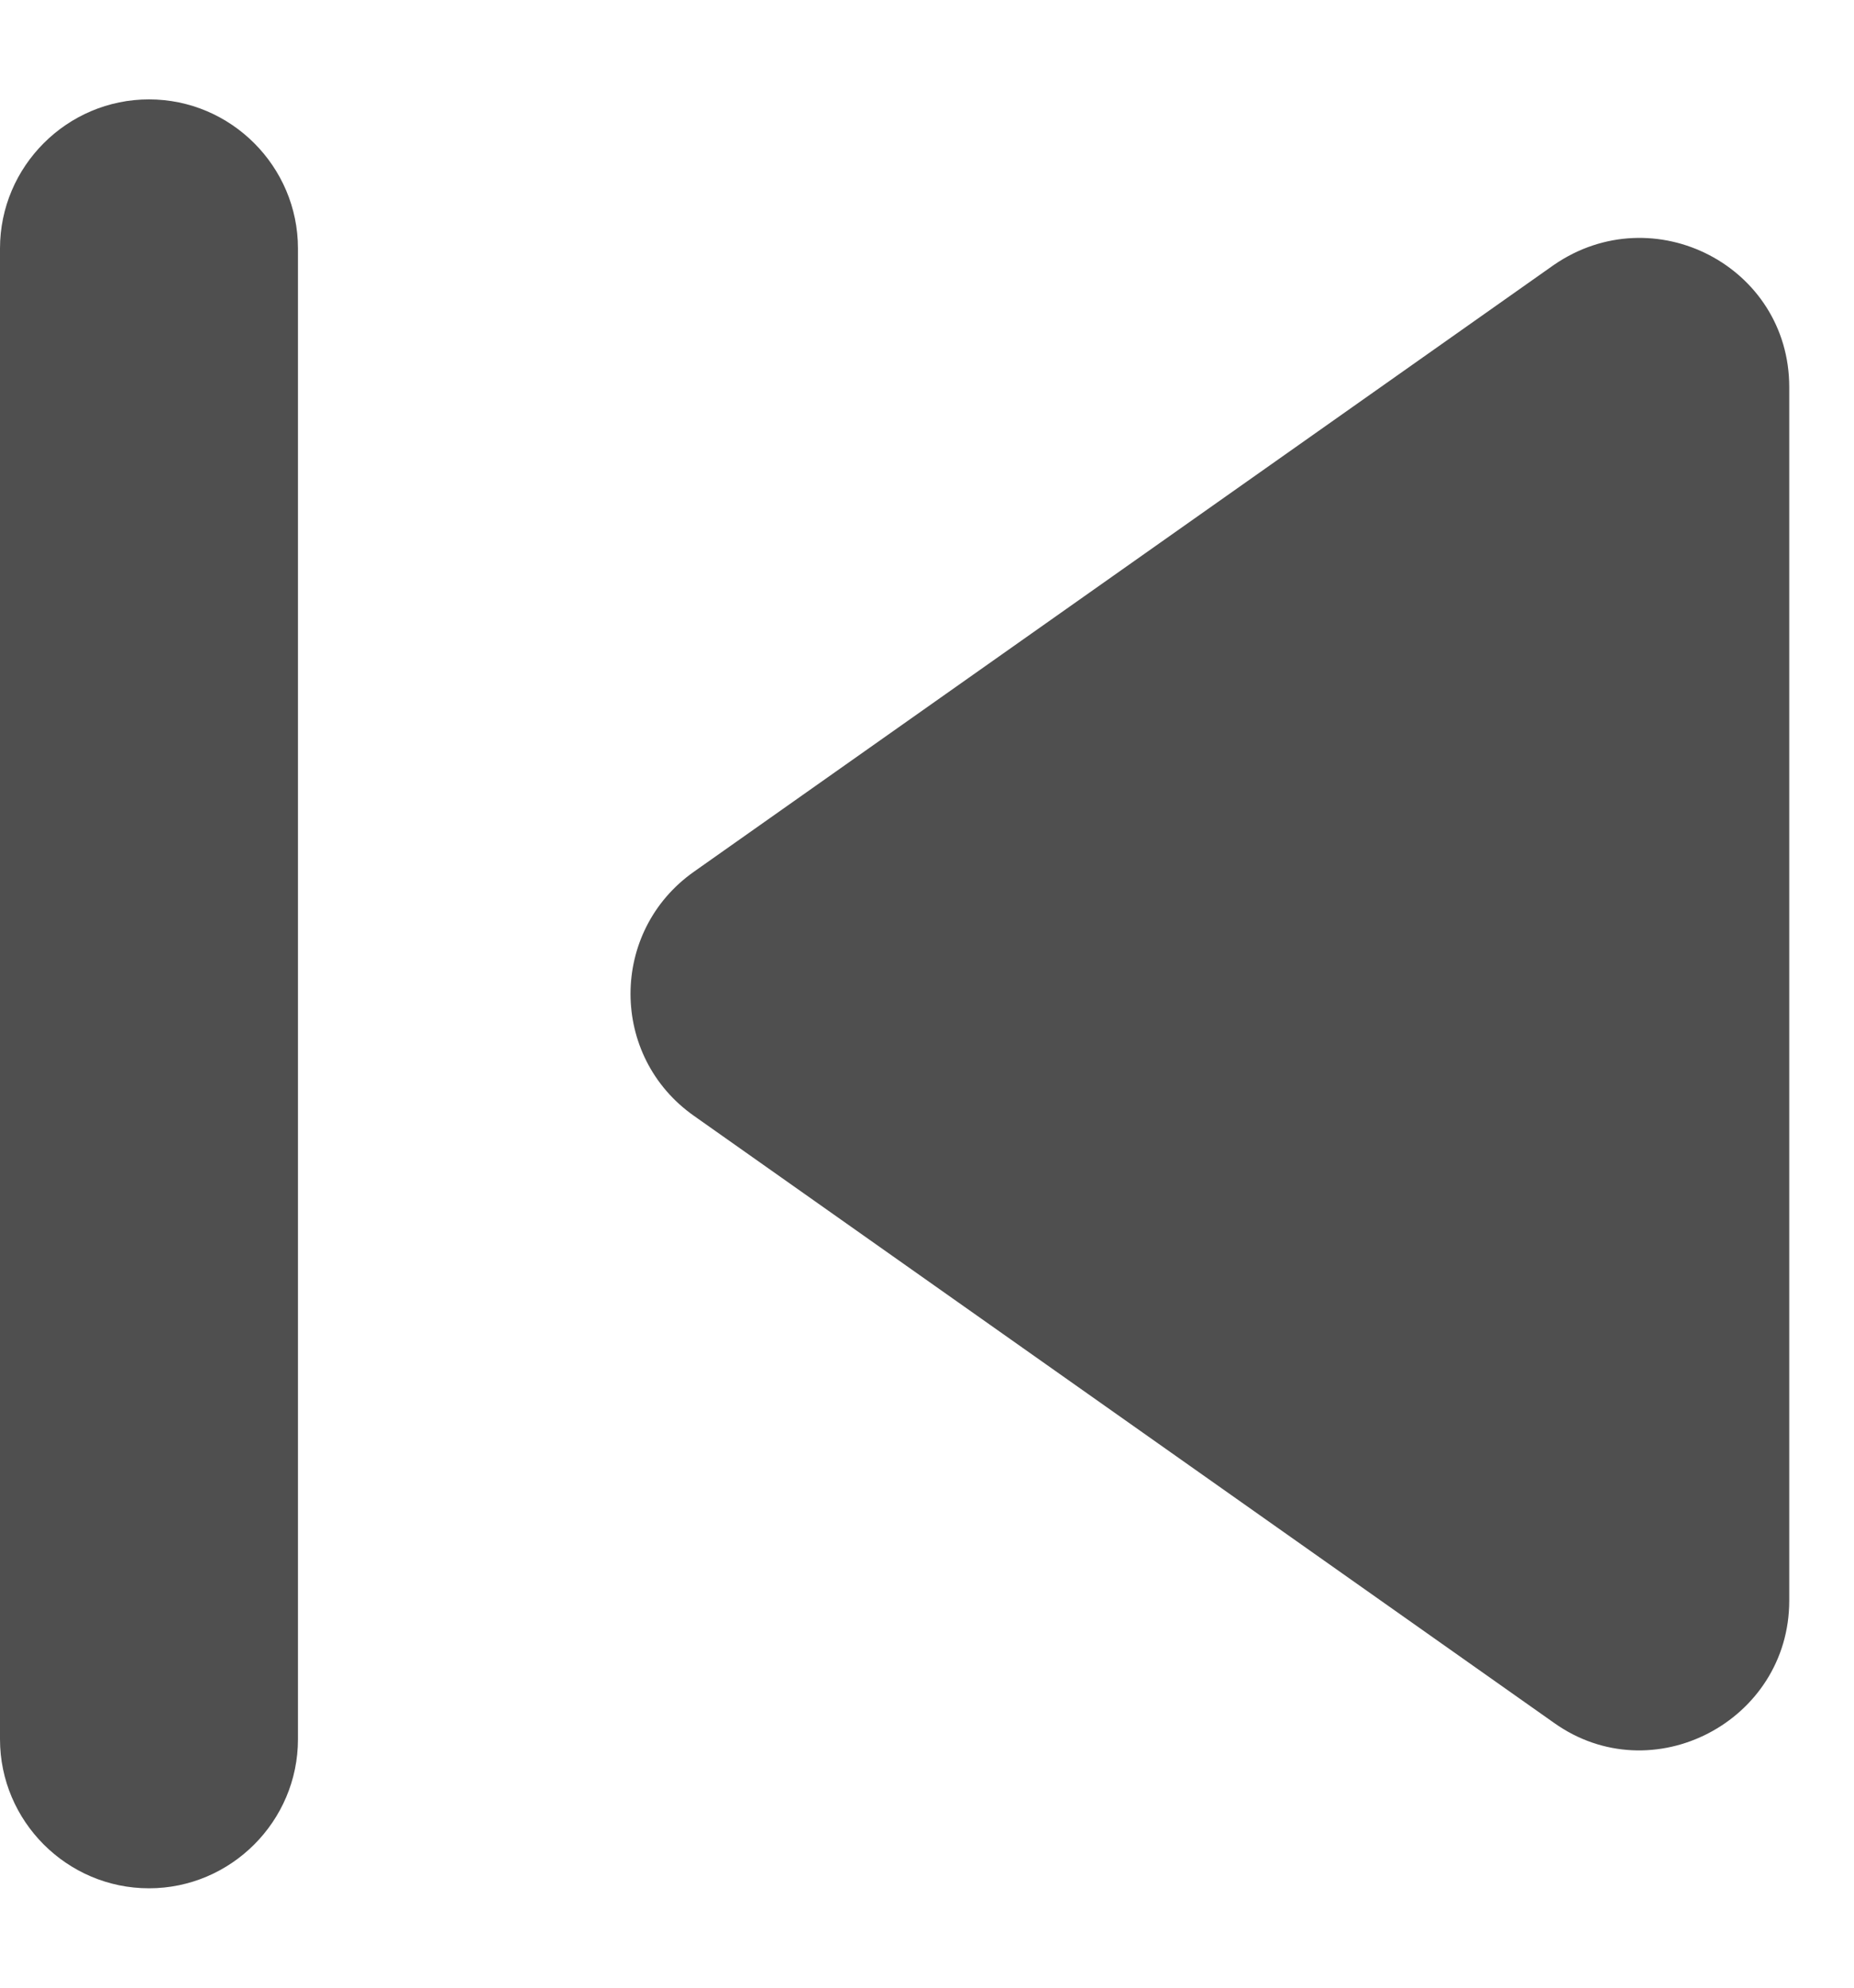 <svg width="14" height="15" viewBox="0 0 14 15" fill="none" xmlns="http://www.w3.org/2000/svg">
<path d="M1.125 0.75C1.744 0.75 2.25 1.256 2.25 1.875V13.125C2.25 13.744 1.744 14.25 1.125 14.25C0.506 14.25 0 13.744 0 13.125V1.875C0 1.256 0.506 0.75 1.125 0.75ZM5.242 8.422L11.734 13.001C12.476 13.53 13.511 12.99 13.511 12.079V2.921C13.511 2.01 12.488 1.481 11.734 1.999L5.242 6.577C4.601 7.027 4.601 7.973 5.242 8.422Z" fill="#4F4F4F"/>
</svg>
